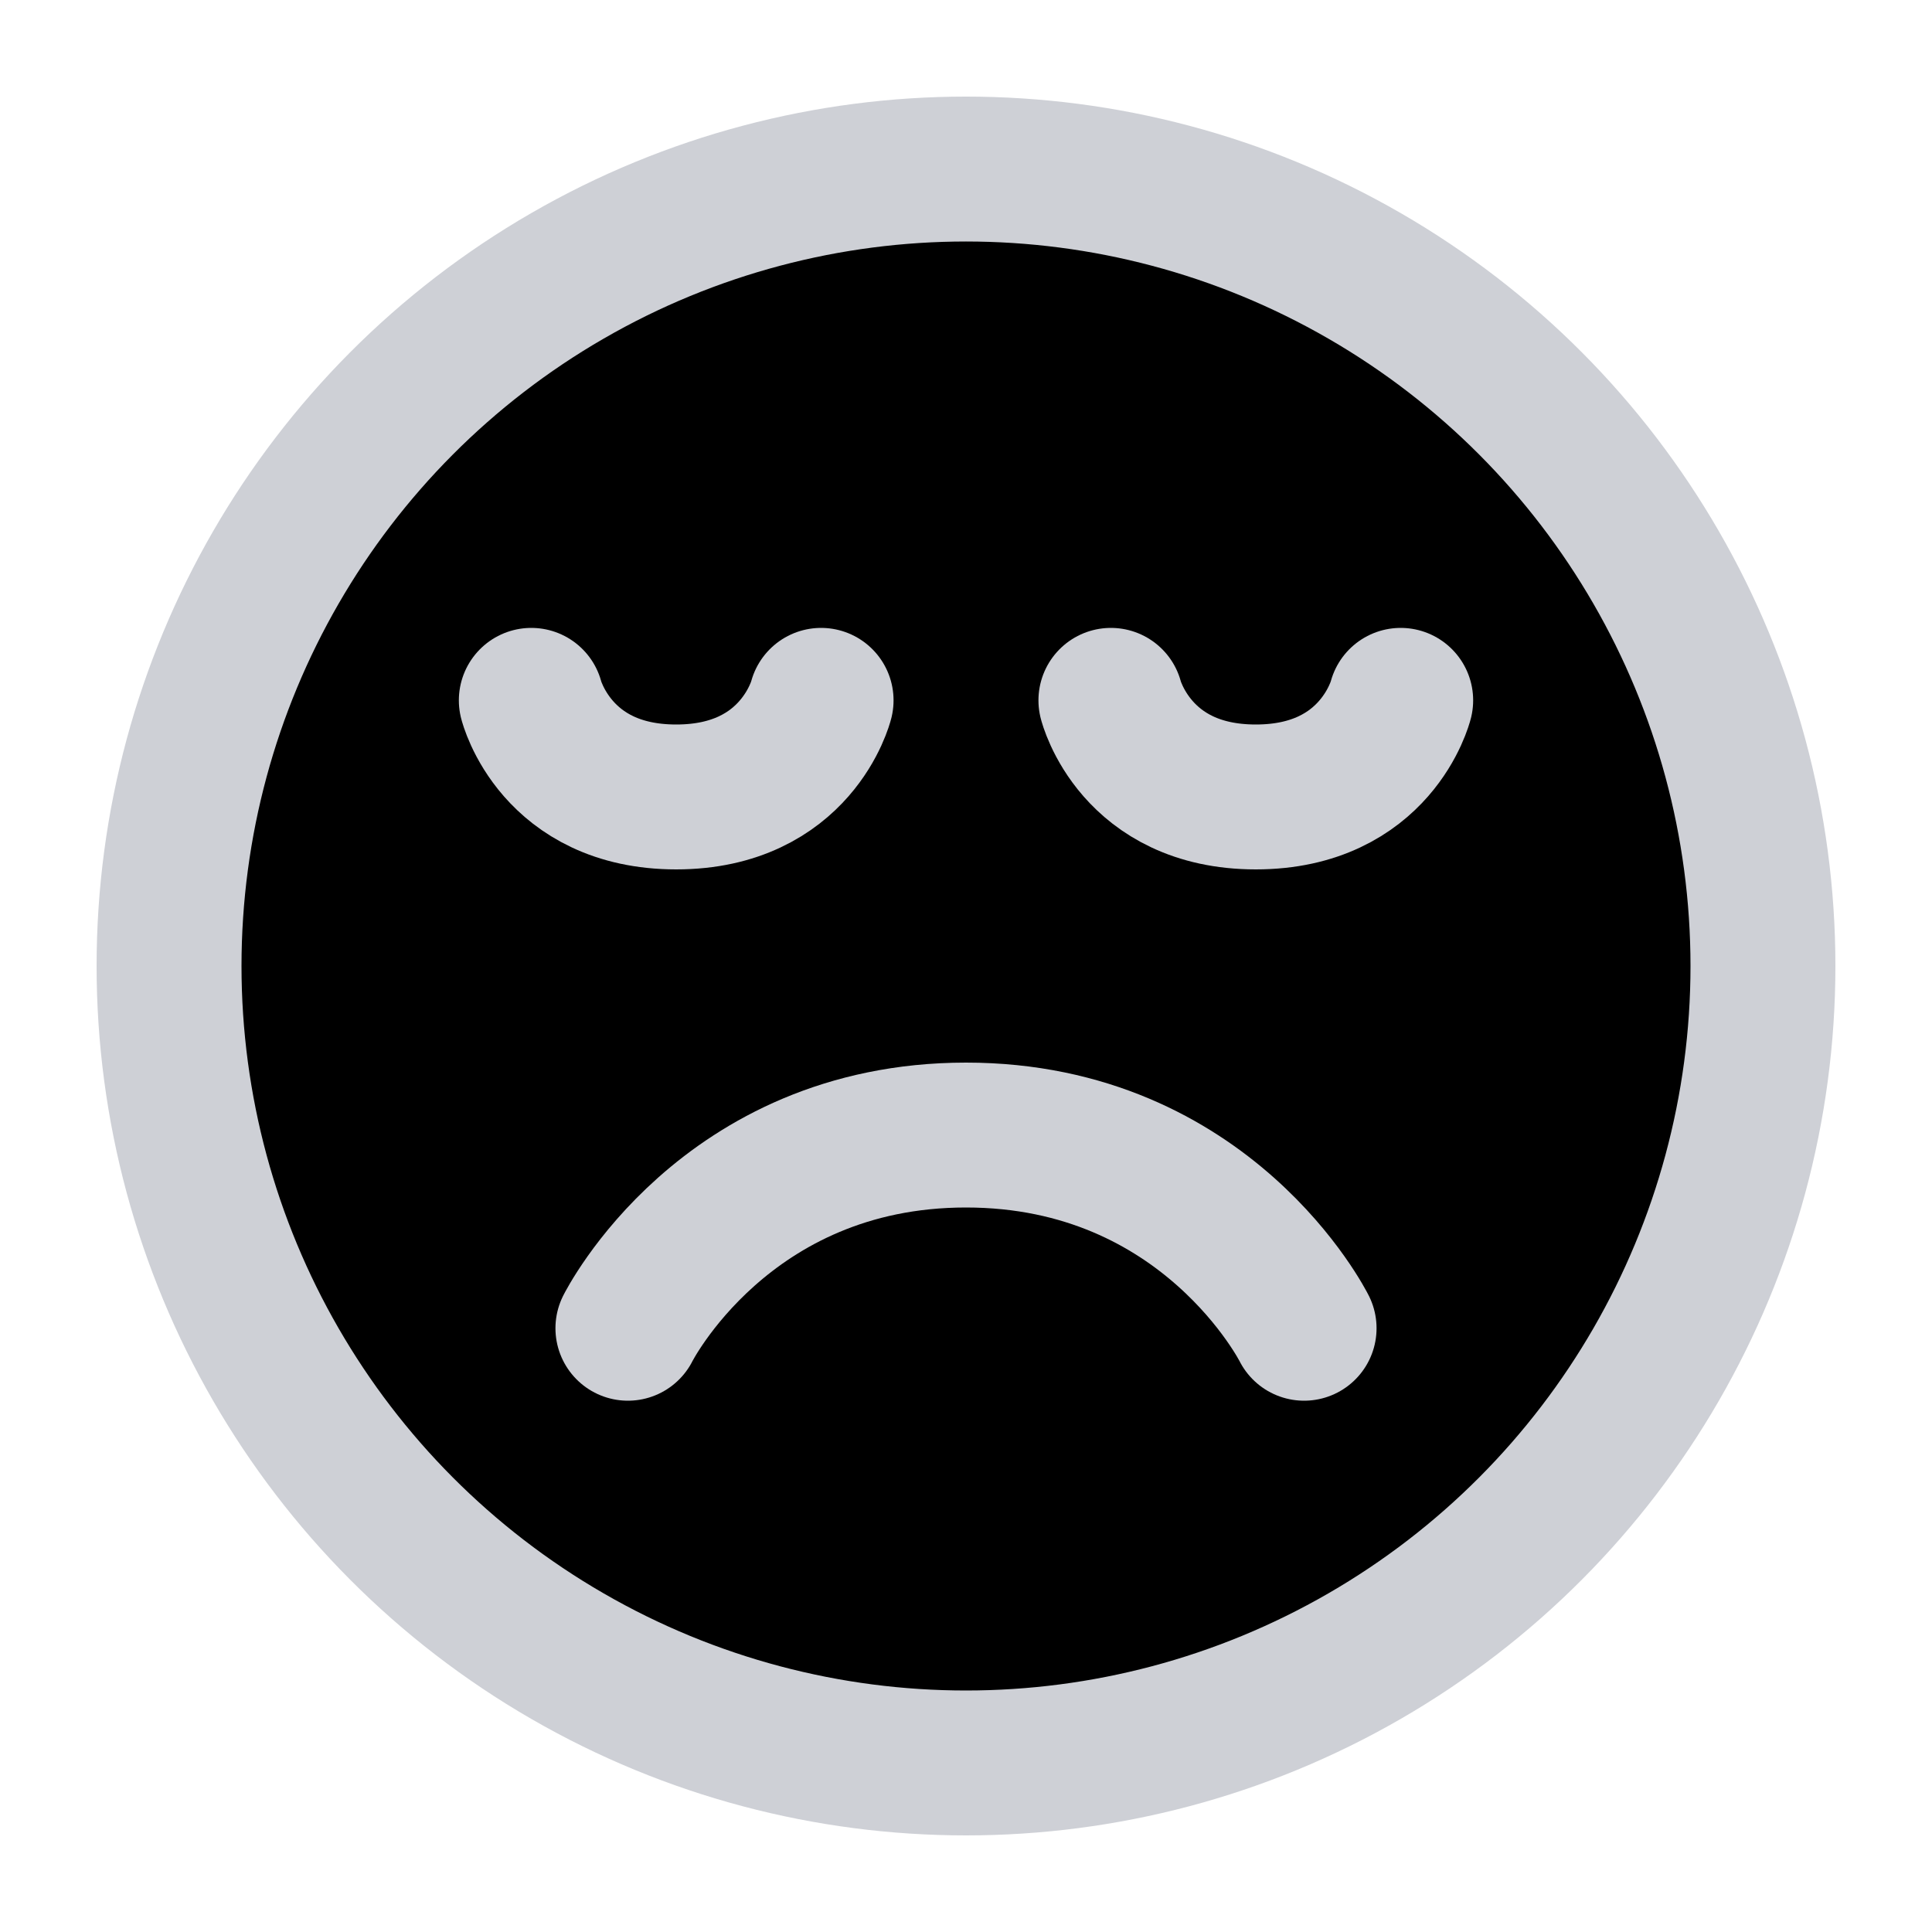 <svg width="20" height="20" viewBox="0 0 20 20" xmlns="http://www.w3.org/2000/svg">
<circle cx="10" cy="10" r="8.25" stroke="#CED0D6" stroke-width="1.5"/>
<path d="M5.5 7.25C5.5 7.25 5.75 8.25 7 8.25C8.25 8.25 8.5 7.25 8.5 7.25" stroke="#CED0D6" stroke-width="1.5" stroke-linecap="round"/>
<path d="M11.5 7.25C11.5 7.25 11.75 8.25 13 8.25C14.25 8.25 14.5 7.25 14.5 7.25" stroke="#CED0D6" stroke-width="1.5" stroke-linecap="round"/>
<path d="M13.5 13.75C13.5 13.75 12.5 11.75 10 11.75C7.5 11.75 6.5 13.75 6.5 13.75" stroke="#CED0D6" stroke-width="1.5" stroke-linecap="round" stroke-linejoin="round"/>
</svg>
